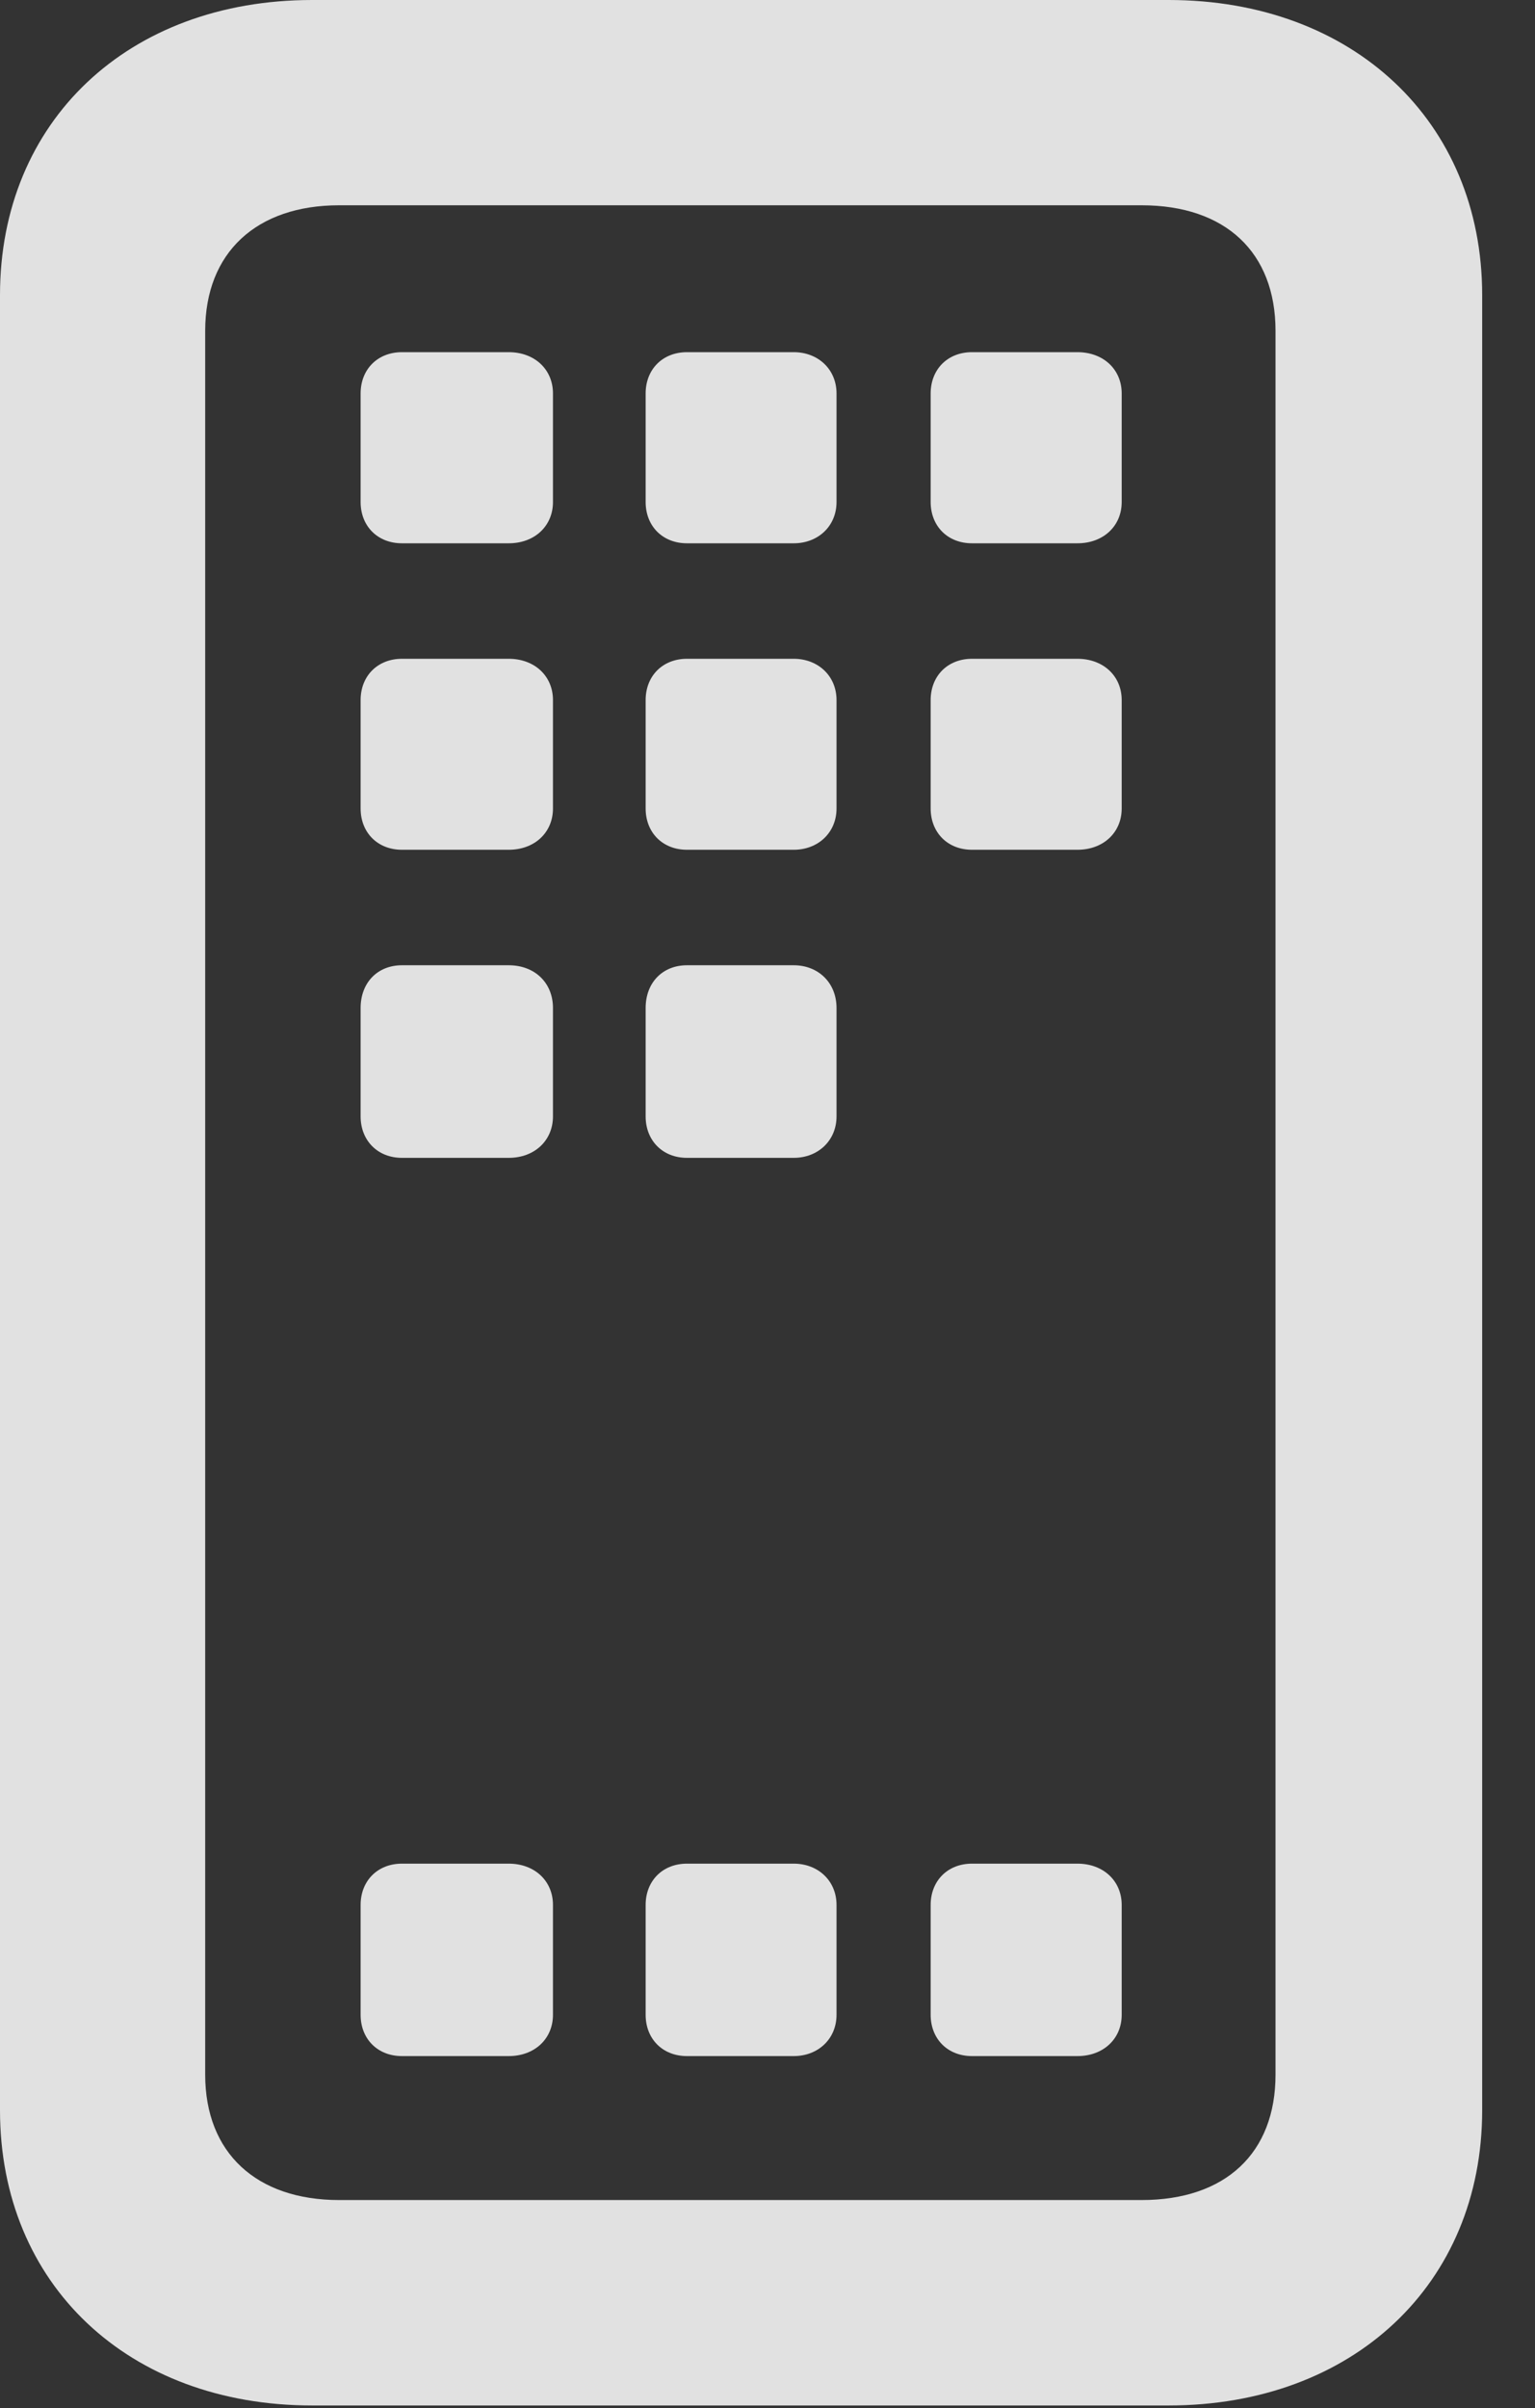 <?xml version="1.0" encoding="UTF-8"?>
<!--Generator: Apple Native CoreSVG 326-->
<!DOCTYPE svg
PUBLIC "-//W3C//DTD SVG 1.1//EN"
       "http://www.w3.org/Graphics/SVG/1.1/DTD/svg11.dtd">
<svg version="1.1" xmlns="http://www.w3.org/2000/svg" xmlns:xlink="http://www.w3.org/1999/xlink" viewBox="0 0 10.518 16.494">
 <rect x="0" y="0" width="10.518" height="16.494" fill="#333333" stroke="none"/>
 <g>
  <rect height="16.494" opacity="0" width="10.518" x="0" y="0"/>
  <path d="M0 14.453C0 15.645 0.879 16.475 2.139 16.475L8.008 16.475C9.268 16.475 10.156 15.645 10.156 14.453L10.156 2.021C10.156 0.83 9.268 0 8.008 0L2.139 0C0.879 0 0 0.83 0 2.021ZM1.406 14.209L1.406 2.266C1.406 1.729 1.758 1.406 2.324 1.406L7.822 1.406C8.398 1.406 8.74 1.729 8.74 2.266L8.74 14.209C8.74 14.746 8.398 15.068 7.822 15.068L2.324 15.068C1.758 15.068 1.406 14.746 1.406 14.209Z" fill="white" fill-opacity="0.85"/>
  <path d="M2.754 14.082L3.486 14.082C3.662 14.082 3.789 13.965 3.789 13.799L3.789 13.047C3.789 12.881 3.662 12.764 3.486 12.764L2.754 12.764C2.588 12.764 2.471 12.881 2.471 13.047L2.471 13.799C2.471 13.965 2.588 14.082 2.754 14.082ZM4.707 14.082L5.439 14.082C5.605 14.082 5.732 13.965 5.732 13.799L5.732 13.047C5.732 12.881 5.605 12.764 5.439 12.764L4.707 12.764C4.541 12.764 4.424 12.881 4.424 13.047L4.424 13.799C4.424 13.965 4.541 14.082 4.707 14.082ZM6.66 14.082L7.383 14.082C7.559 14.082 7.686 13.965 7.686 13.799L7.686 13.047C7.686 12.881 7.559 12.764 7.383 12.764L6.66 12.764C6.494 12.764 6.377 12.881 6.377 13.047L6.377 13.799C6.377 13.965 6.494 14.082 6.66 14.082ZM2.754 7.93L3.486 7.93C3.662 7.93 3.789 7.812 3.789 7.646L3.789 6.904C3.789 6.729 3.662 6.611 3.486 6.611L2.754 6.611C2.588 6.611 2.471 6.729 2.471 6.904L2.471 7.646C2.471 7.812 2.588 7.93 2.754 7.93ZM4.707 7.93L5.439 7.93C5.605 7.93 5.732 7.812 5.732 7.646L5.732 6.904C5.732 6.729 5.605 6.611 5.439 6.611L4.707 6.611C4.541 6.611 4.424 6.729 4.424 6.904L4.424 7.646C4.424 7.812 4.541 7.93 4.707 7.93ZM2.754 5.82L3.486 5.82C3.662 5.82 3.789 5.703 3.789 5.537L3.789 4.795C3.789 4.629 3.662 4.512 3.486 4.512L2.754 4.512C2.588 4.512 2.471 4.629 2.471 4.795L2.471 5.537C2.471 5.703 2.588 5.82 2.754 5.82ZM4.707 5.82L5.439 5.82C5.605 5.82 5.732 5.703 5.732 5.537L5.732 4.795C5.732 4.629 5.605 4.512 5.439 4.512L4.707 4.512C4.541 4.512 4.424 4.629 4.424 4.795L4.424 5.537C4.424 5.703 4.541 5.82 4.707 5.82ZM6.66 5.82L7.383 5.82C7.559 5.82 7.686 5.703 7.686 5.537L7.686 4.795C7.686 4.629 7.559 4.512 7.383 4.512L6.66 4.512C6.494 4.512 6.377 4.629 6.377 4.795L6.377 5.537C6.377 5.703 6.494 5.82 6.66 5.82ZM2.754 3.721L3.486 3.721C3.662 3.721 3.789 3.604 3.789 3.438L3.789 2.695C3.789 2.529 3.662 2.412 3.486 2.412L2.754 2.412C2.588 2.412 2.471 2.529 2.471 2.695L2.471 3.438C2.471 3.604 2.588 3.721 2.754 3.721ZM4.707 3.721L5.439 3.721C5.605 3.721 5.732 3.604 5.732 3.438L5.732 2.695C5.732 2.529 5.605 2.412 5.439 2.412L4.707 2.412C4.541 2.412 4.424 2.529 4.424 2.695L4.424 3.438C4.424 3.604 4.541 3.721 4.707 3.721ZM6.66 3.721L7.383 3.721C7.559 3.721 7.686 3.604 7.686 3.438L7.686 2.695C7.686 2.529 7.559 2.412 7.383 2.412L6.66 2.412C6.494 2.412 6.377 2.529 6.377 2.695L6.377 3.438C6.377 3.604 6.494 3.721 6.66 3.721Z" fill="white" fill-opacity="0.85"/>
 </g>
</svg>
